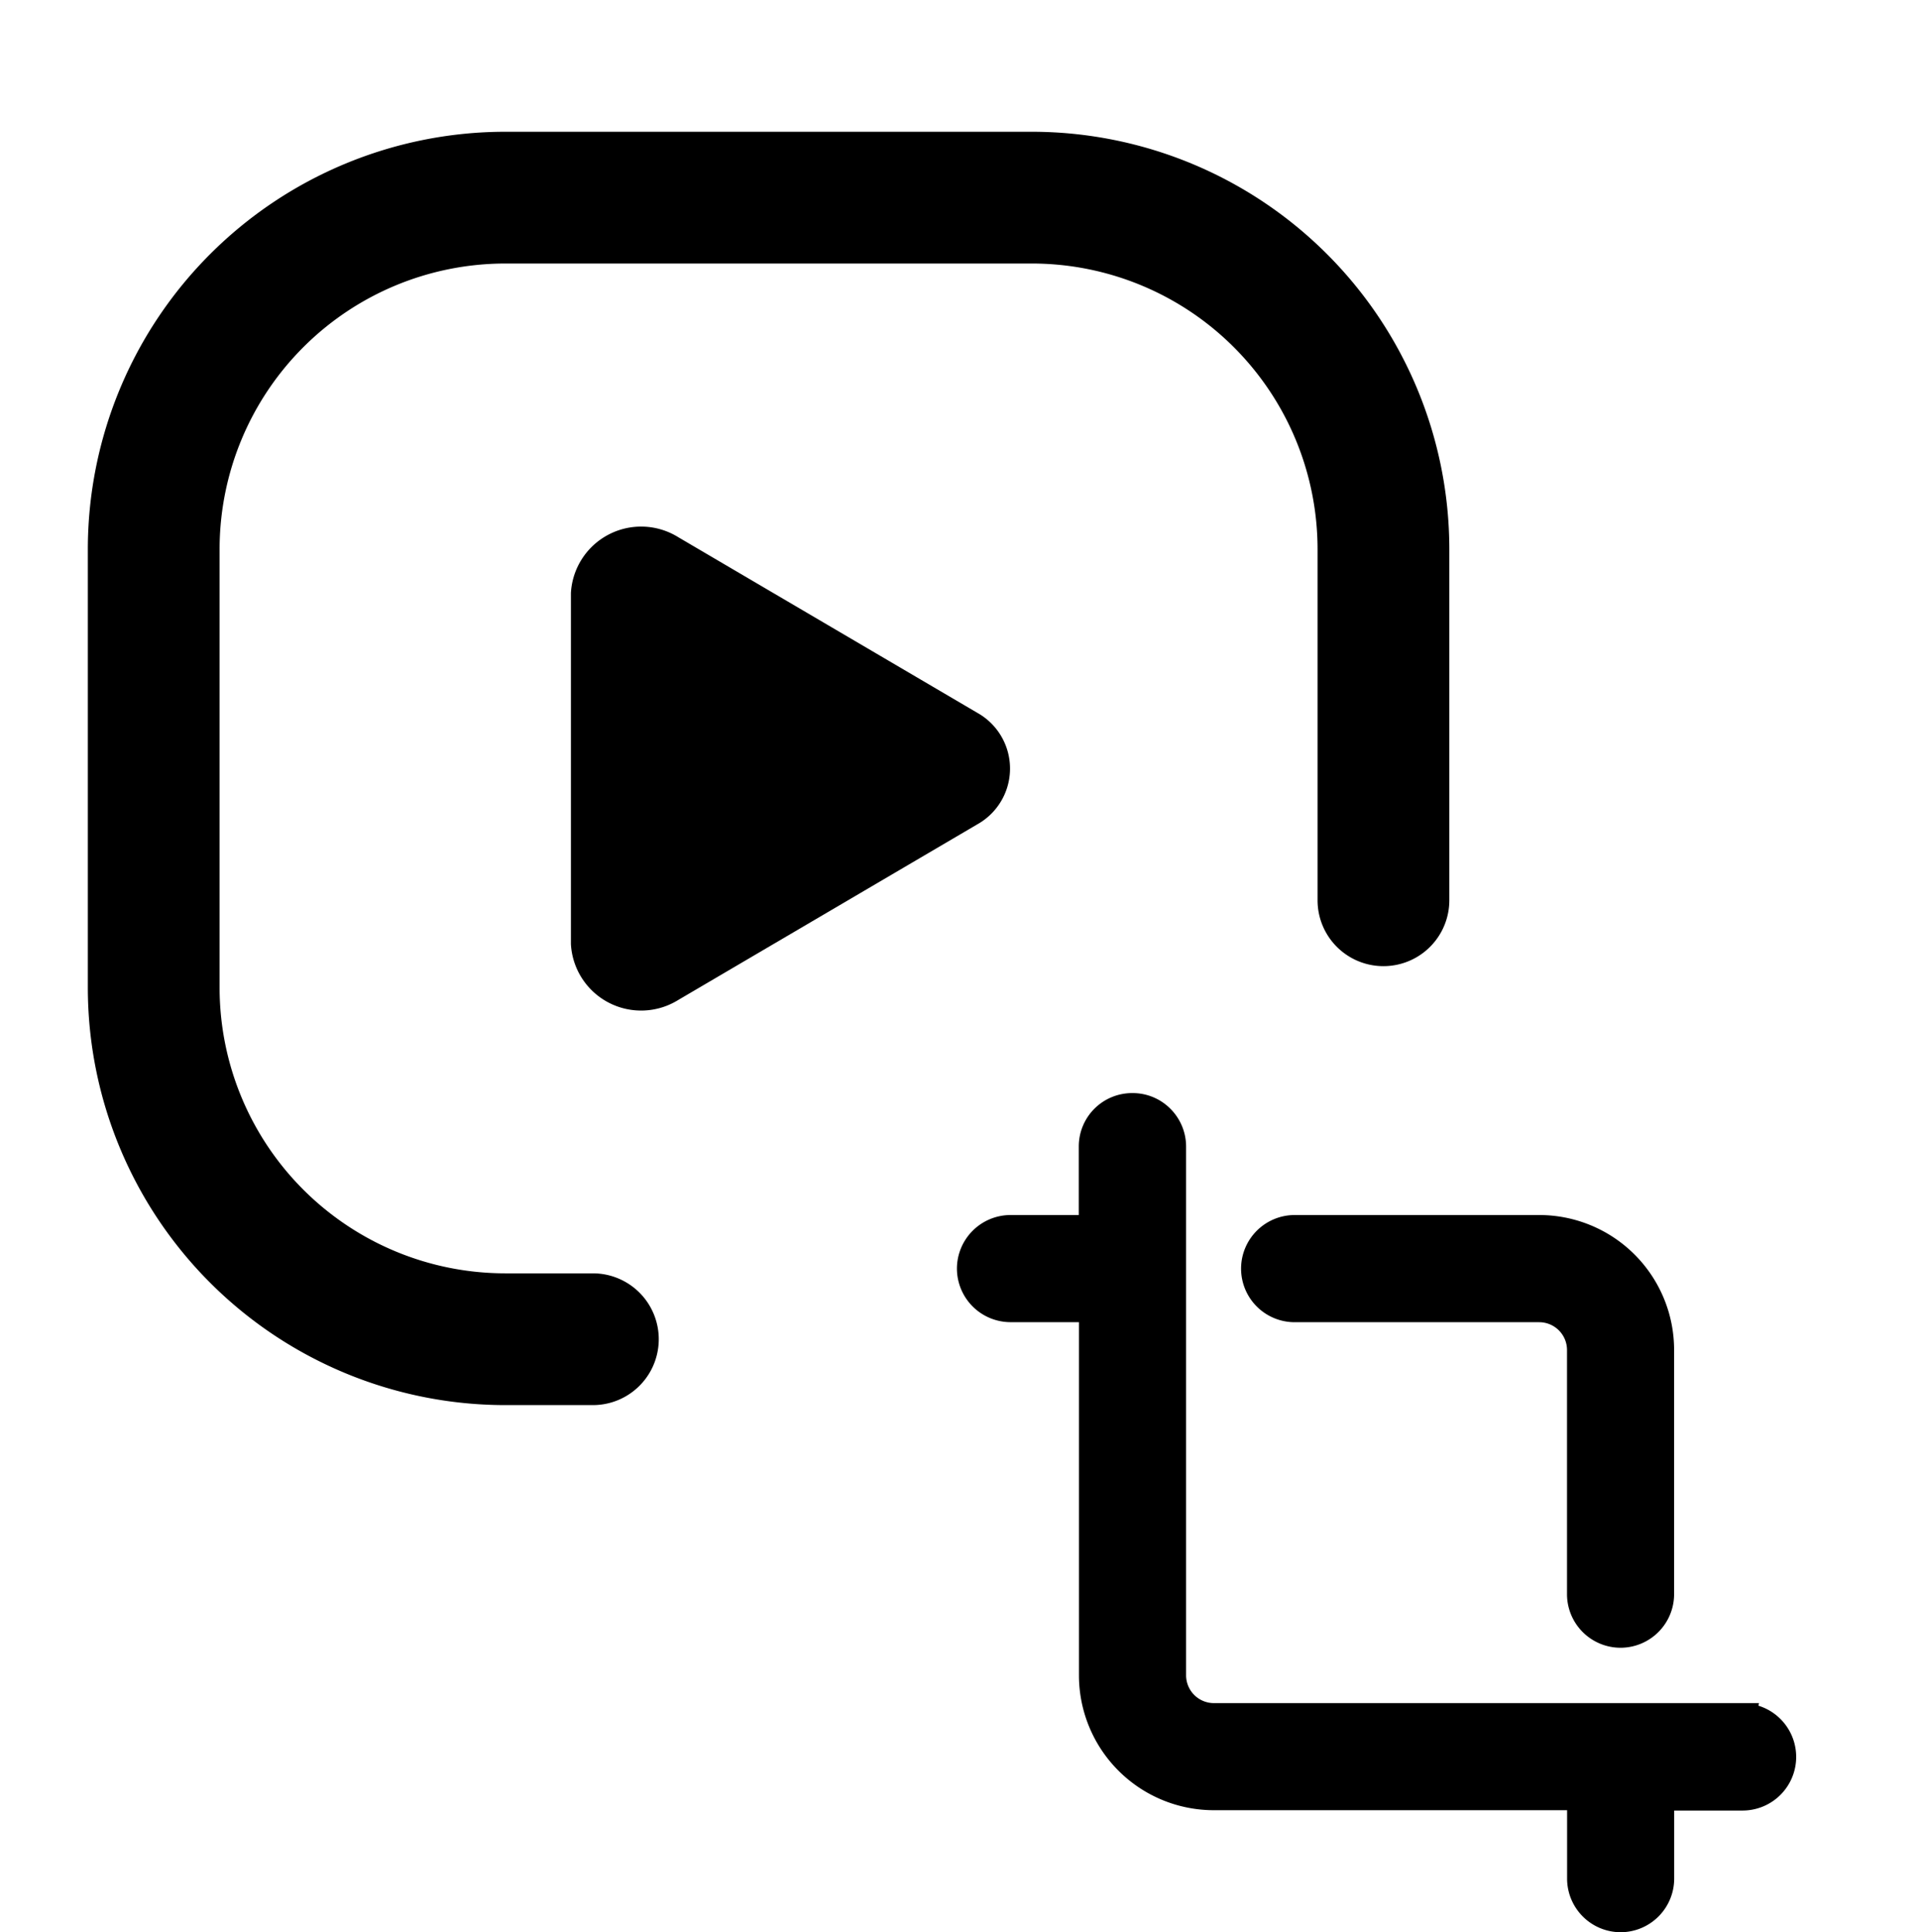 <svg id="SXmock_IlluVideoCutout_44_N" xmlns="http://www.w3.org/2000/svg" width="45.512" height="45.83" viewBox="0 0 45.512 45.83">
  <g id="SLMOCK">
    <rect id="Canvas" width="45.512" height="45.512" fill="rgba(255,19,220,0)"/>
  </g>
  <g id="Illu" transform="translate(2.083 3.125)">
    <path id="Path_127607" data-name="Path 127607" d="M15.545,12.241A1.668,1.668,0,0,0,13,13.566v8.326a1.668,1.668,0,0,0,2.545,1.326l7.088-4.163a1.515,1.515,0,0,0,0-2.651Z" transform="translate(-1.543 -2.626)"/>
    <path id="Path_127608" data-name="Path 127608" d="M11.895,33.2h2.083a1.562,1.562,0,0,0,0-3.125H11.895a6.778,6.778,0,0,1-6.77-6.77V12.895a6.778,6.778,0,0,1,6.77-6.77h12.5a6.778,6.778,0,0,1,6.77,6.77v8.332a1.562,1.562,0,0,0,3.125,0V12.895A9.906,9.906,0,0,0,24.393,3h-12.5A9.906,9.906,0,0,0,2,12.895V23.31A9.906,9.906,0,0,0,11.895,33.2Z" transform="translate(-2 -3)"/>
    <g id="Group_302481" data-name="Group 302481" transform="translate(20.611 22.801)">
      <path id="Path_603601" data-name="Path 603601" d="M-19.963,1296.313l.015-.061h-12.93a.66.66,0,0,1-.658-.659v-12.538a1.267,1.267,0,0,0-.373-.9,1.259,1.259,0,0,0-.9-.371,1.265,1.265,0,0,0-1.272,1.269v1.623H-37.7a1.273,1.273,0,0,0-1.271,1.27,1.273,1.273,0,0,0,1.271,1.271h1.623v8.375a3.2,3.2,0,0,0,3.2,3.2H-24.5v1.623a1.273,1.273,0,0,0,1.27,1.271,1.273,1.273,0,0,0,1.27-1.271V1298.8h1.623a1.272,1.272,0,0,0,1.27-1.27A1.272,1.272,0,0,0-19.963,1296.313Z" transform="translate(38.972 -1281.785)"/>
      <path id="Path_603602" data-name="Path 603602" d="M-29.439,1287.871h5.8a.66.66,0,0,1,.658.658v5.794a1.271,1.271,0,0,0,1.27,1.269,1.272,1.272,0,0,0,1.27-1.269v-5.794a3.2,3.2,0,0,0-3.2-3.2h-5.8a1.272,1.272,0,0,0-1.27,1.271A1.271,1.271,0,0,0-29.439,1287.871Z" transform="translate(37.451 -1282.438)"/>
    </g>
  </g>
</svg>
